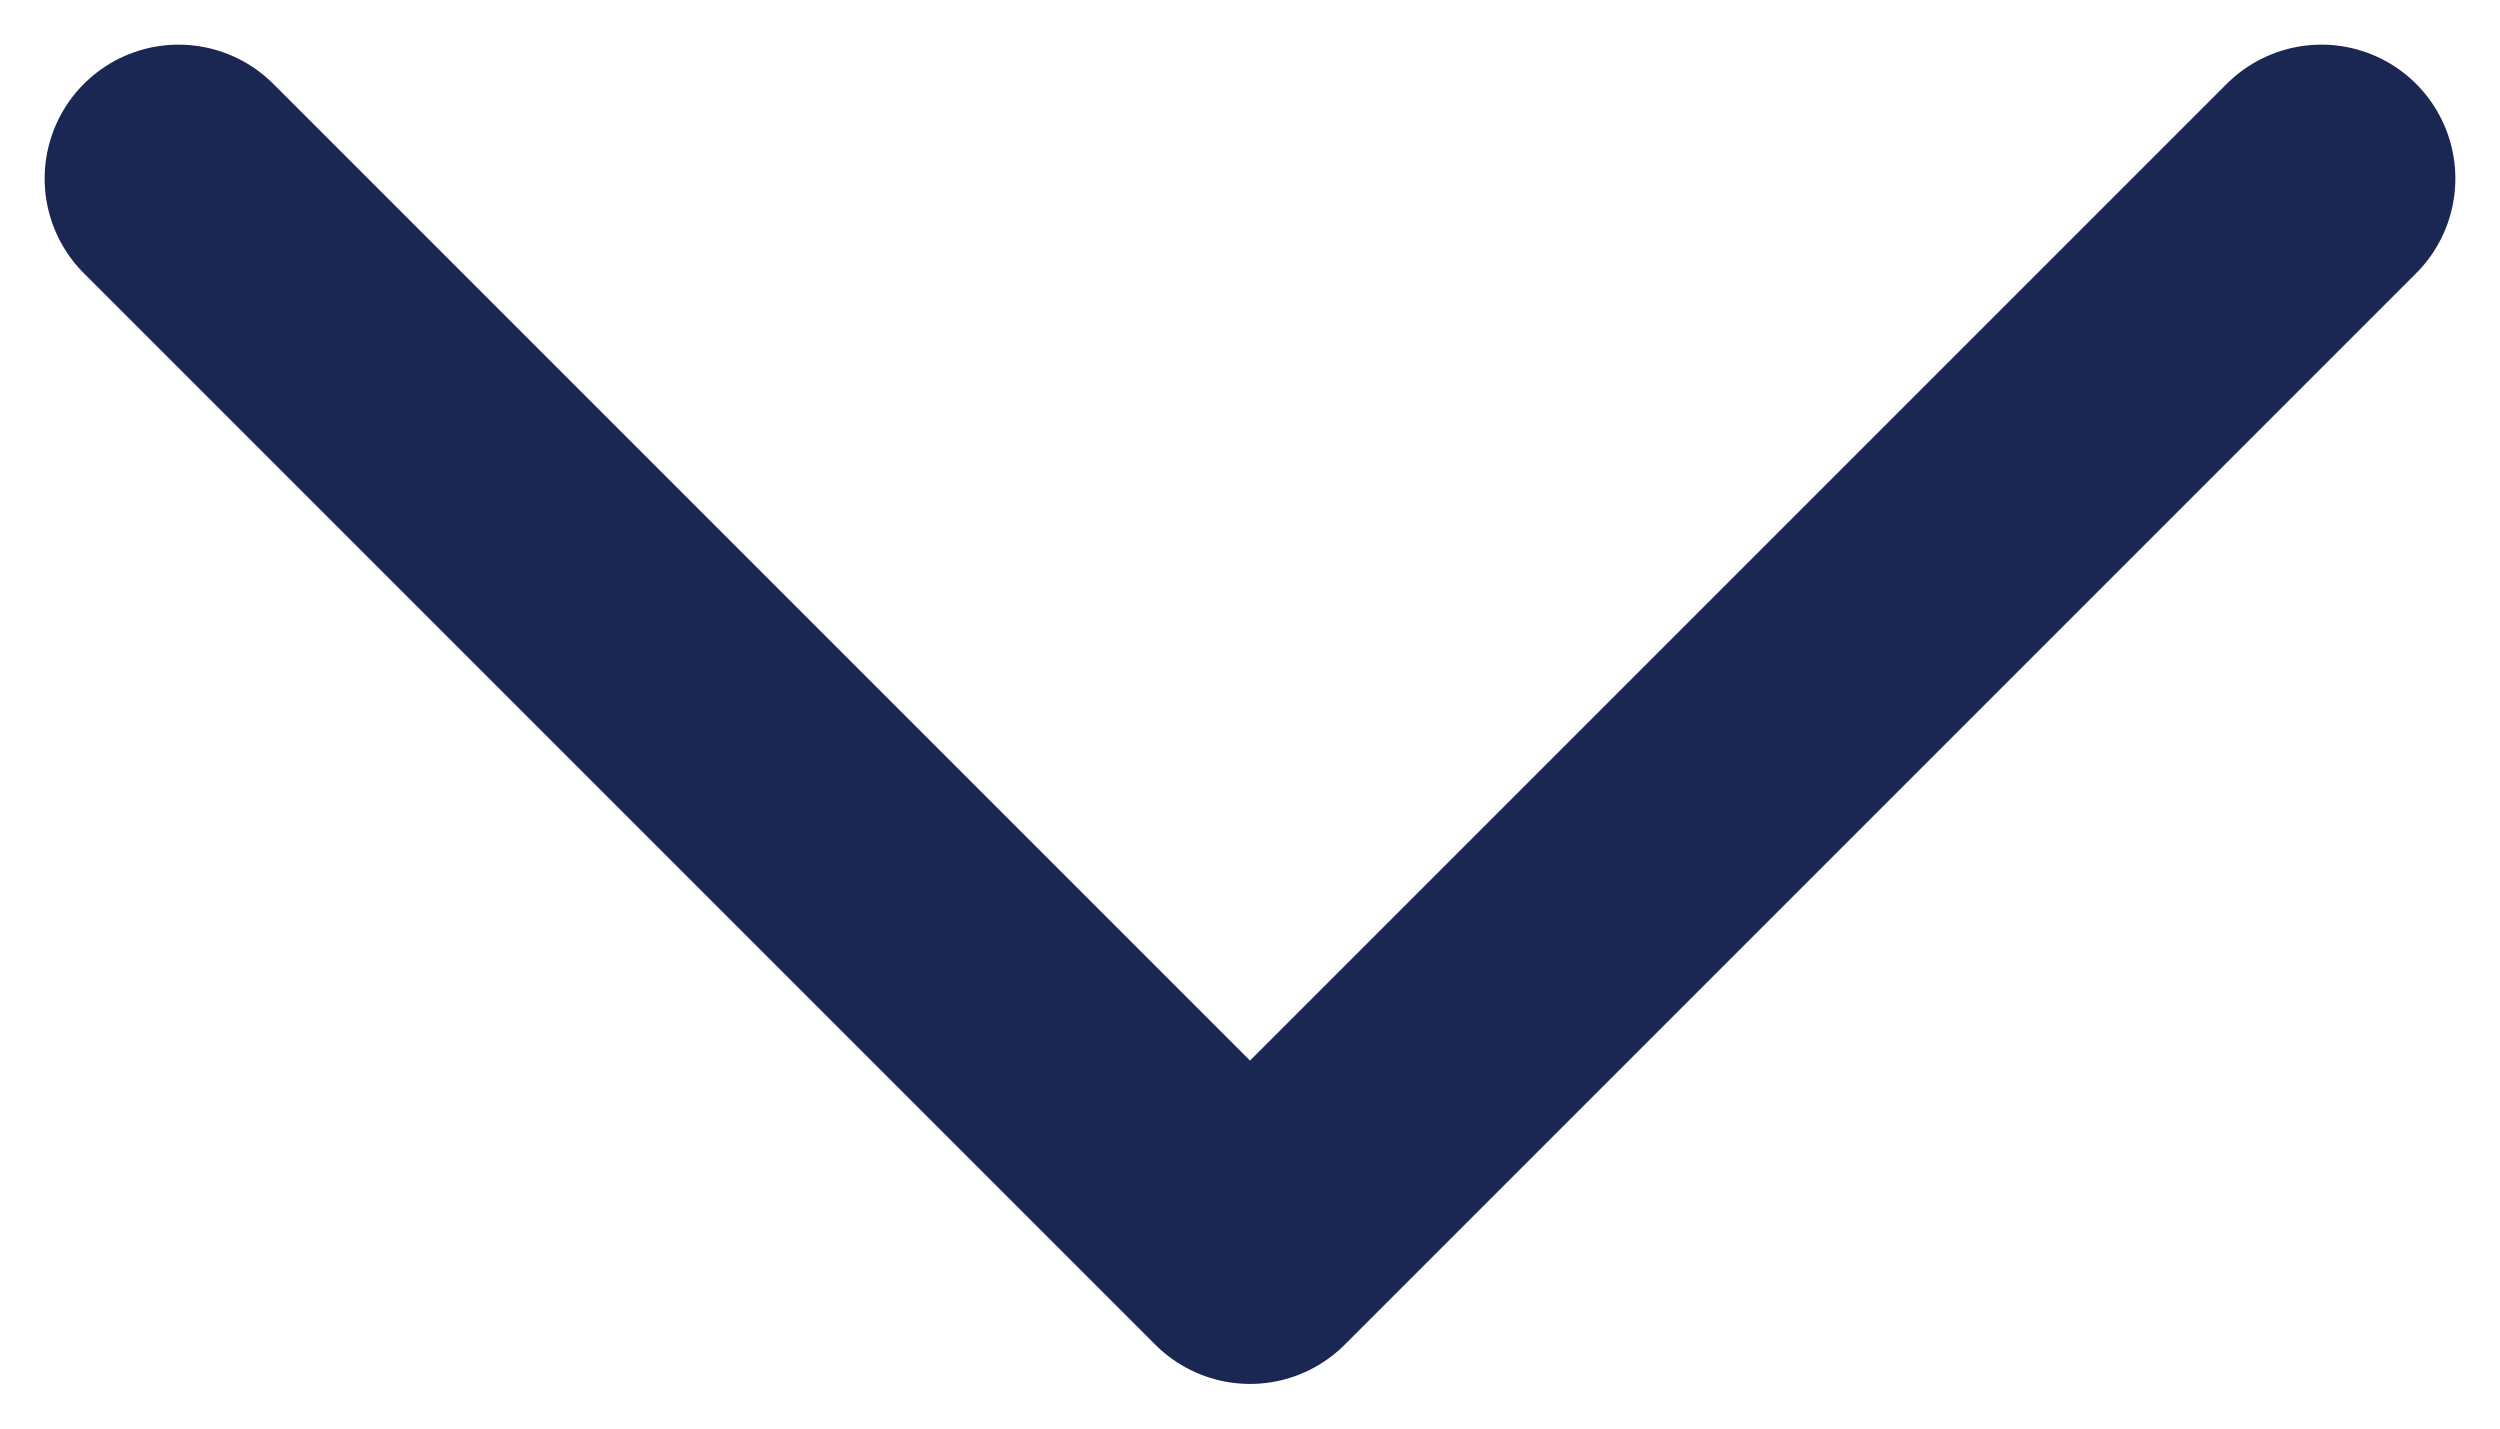 <svg xmlns="http://www.w3.org/2000/svg" width="14" height="8" viewBox="0 0 14 8">
    <g fill="none" fill-rule="evenodd" stroke-linecap="round" stroke-linejoin="round">
        <g stroke="#192752" stroke-width="1.5">
            <g>
                <path d="M88 6L94 12 100 6" transform="translate(-1049 -58) translate(962 53)"/>
            </g>
        </g>
    </g>
</svg>
